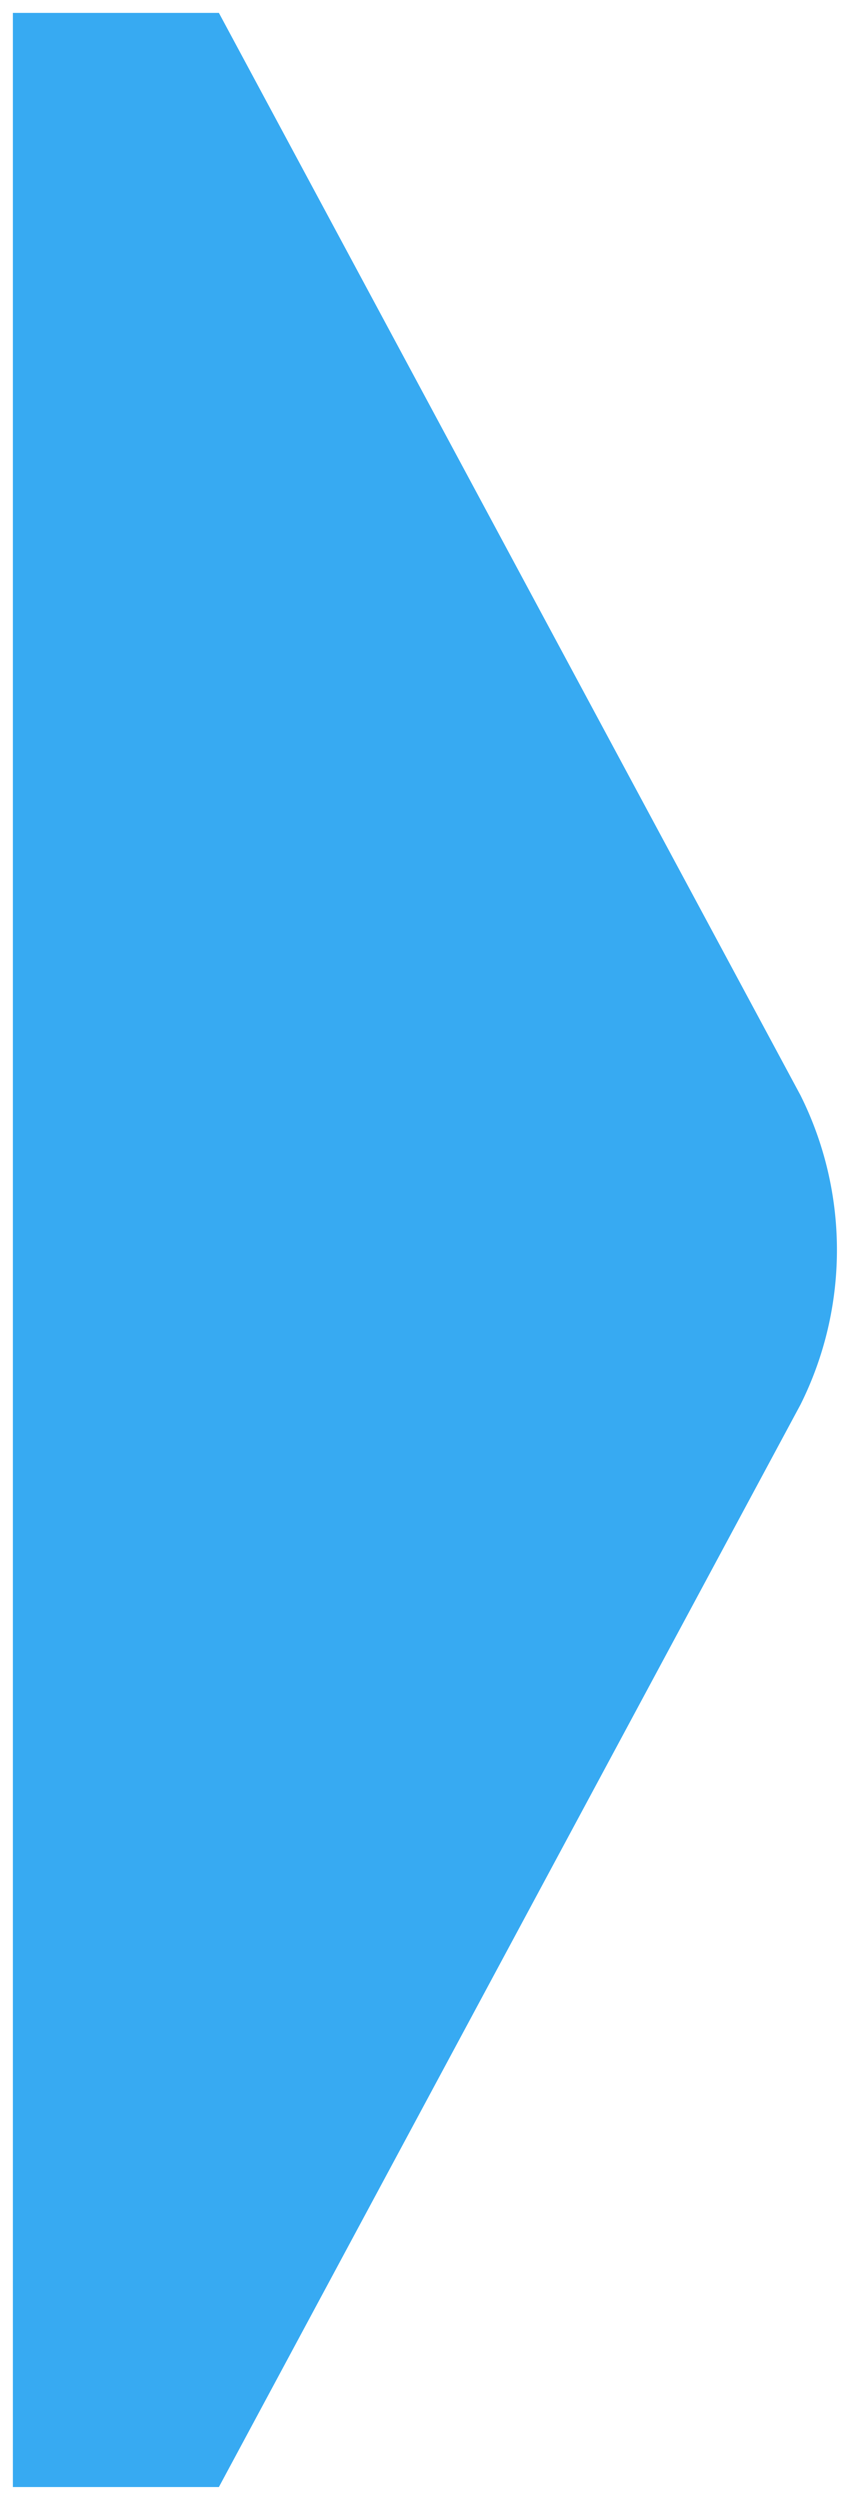 <svg xmlns="http://www.w3.org/2000/svg" width="33.202" height="97" viewBox="0 0 33.202 97">
  <path id="합치기_2" data-name="합치기 2" d="M0,96V0H8L20.905,24l9.681,18a13.433,13.433,0,0,1,0,12L20.905,72,8,96Z" transform="translate(0.5 0.5)" fill="#37aaf2" stroke="rgba(0,0,0,0)" stroke-miterlimit="10" stroke-width="1"/>
</svg>
